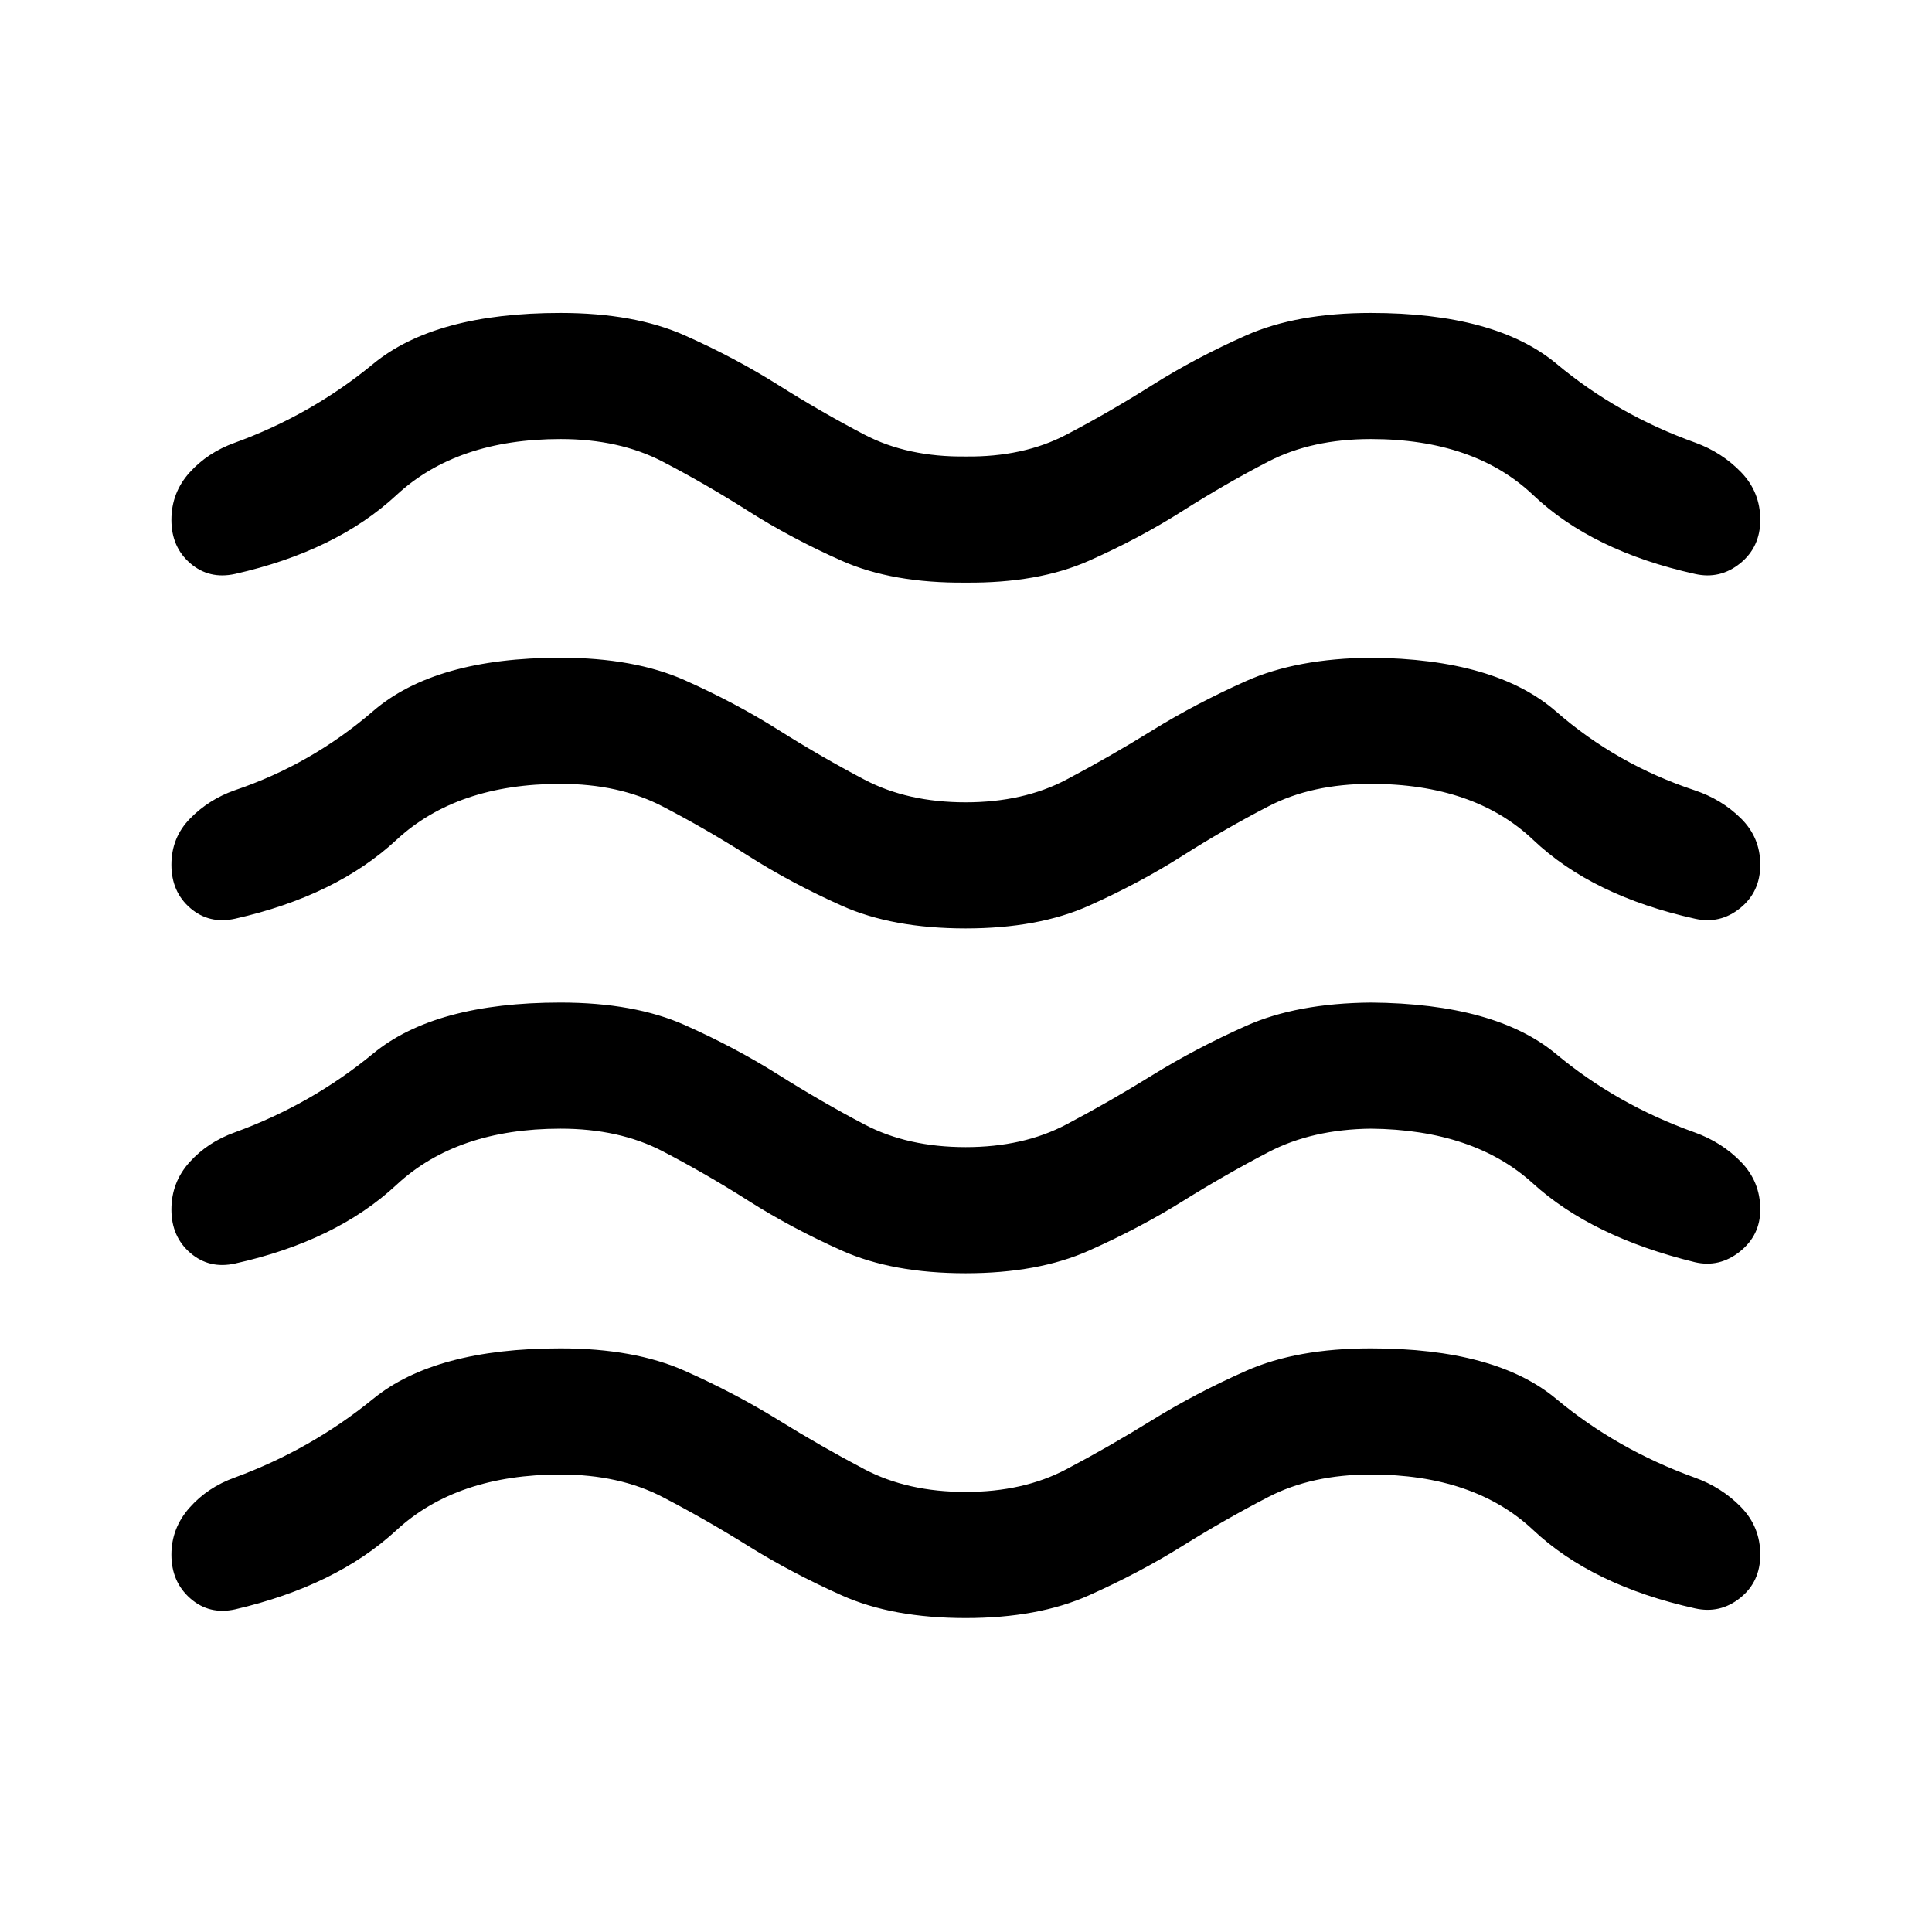 <svg xmlns="http://www.w3.org/2000/svg" height="40" viewBox="0 -960 960 960" width="40"><path d="M278.5-227.33q-51.5 0-81.5 27.66-30 27.67-80.17 39.34-12.83 2.83-22.25-5.42-9.41-8.25-9.41-21.75 0-13.17 9-23.33 9-10.17 22.5-15 38-14 68.75-39.09Q216.17-290 278.5-290q36.67 0 61.75 11.17 25.08 11.16 46.5 24.41t42.83 24.5q21.42 11.25 50.25 11.25 28.67 0 50-11.25 21.34-11.25 42.75-24.5 21.42-13.25 46.59-24.41 25.16-11.17 62-11.17 62 0 92.08 25.08 30.08 25.09 68.75 39.09 13.5 4.83 23.08 14.66 9.59 9.84 9.59 23.67 0 13.5-10 21.5t-22.5 5.17q-51-11.34-80.34-38.92-29.33-27.58-80.66-27.58-29.34 0-50.92 11.16-21.58 11.17-42.83 24.42-21.25 13.25-46.42 24.5T479.83-156q-36.33 0-61.5-11.25-25.16-11.25-46.41-24.5-21.25-13.25-42.75-24.42-21.5-11.16-50.67-11.16Zm0-171.84q-51.5 0-81.5 27.92t-80.17 39.08q-12.83 2.84-22.25-5.25-9.41-8.08-9.41-21.58 0-13.5 9-23.5t22.5-14.83q38-13.84 68.75-39.17 30.75-25.33 93.08-25.33 36.67 0 61.75 11.16 25.08 11.17 46.5 24.67 21.42 13.5 42.83 24.75Q451-390 479.83-390q28.67 0 50-11.25 21.34-11.25 42.75-24.5Q594-439 619.17-450.25q25.16-11.25 62-11.58 62 .5 92.08 25.58T842-397.33q13.5 4.83 23.08 14.66 9.59 9.84 9.59 23.67 0 12.83-10.17 20.92-10.17 8.08-22.33 5.25-51.17-12.5-80.5-39.17-29.34-26.67-80.5-27.17-29.17.34-50.75 11.59-21.59 11.25-42.84 24.5-21.25 13.25-46.5 24.5t-61.25 11.25q-36.33 0-61.5-11.25-25.16-11.25-46.41-24.75-21.25-13.5-42.75-24.67-21.5-11.17-50.67-11.17Zm0-171.33q-51.5 0-81.5 27.83-30 27.84-80.17 39.17-12.83 2.83-22.25-5.25-9.41-8.08-9.41-21.58 0-13.5 9.33-23t22.17-14q38-12.84 68.75-39.34 30.75-26.5 93.08-26.5 36.67 0 61.75 11.17t46.5 24.67q21.42 13.5 42.83 24.75 21.42 11.25 50.25 11.25 28.67 0 50-11.25 21.34-11.25 42.75-24.5 21.42-13.25 46.59-24.5 25.16-11.25 62-11.59 62 .5 92.08 26.75T842-567.33q13.5 4.5 23.08 14 9.59 9.5 9.59 23t-10 21.58q-10 8.08-22.5 5.25-51-11.33-80.34-39.17-29.33-27.83-80.66-27.83-29.34 0-50.92 11.17-21.58 11.16-42.83 24.66T541-509.92q-25.17 11.25-61.17 11.25-36.33 0-61.5-11.25-25.16-11.25-46.41-24.75-21.25-13.5-42.75-24.66-21.5-11.17-50.67-11.17Zm0-171.33q-51.5 0-81.5 27.83t-80.17 39.17Q104-672 94.58-680.08q-9.41-8.09-9.41-21.59t9-23.5q9-10 22.5-14.83 38-13.83 68.75-39.17 30.75-25.33 93.08-25.33 36.67 0 61.75 11.17 25.08 11.16 46.5 24.66T429.58-744q21.42 11.17 50.25 10.83 28.67.34 50-10.83 21.34-11.17 42.75-24.67 21.42-13.5 46.59-24.66 25.16-11.17 62-11.17 62 0 92.33 25.33 30.33 25.34 69 39.17 13.17 4.83 22.67 14.67 9.5 9.83 9.5 23.66 0 13.5-10 21.59-10 8.08-22.5 5.25-51-11.34-80.34-39.17-29.33-27.83-80.66-27.83-29.34 0-50.92 11.16-21.58 11.17-42.83 24.67-21.25 13.5-46.42 24.67-25.17 11.16-61.17 10.83-36.33.33-61.5-10.83-25.16-11.17-46.41-24.67-21.25-13.5-42.75-24.67-21.5-11.16-50.67-11.16Z"/></svg>
